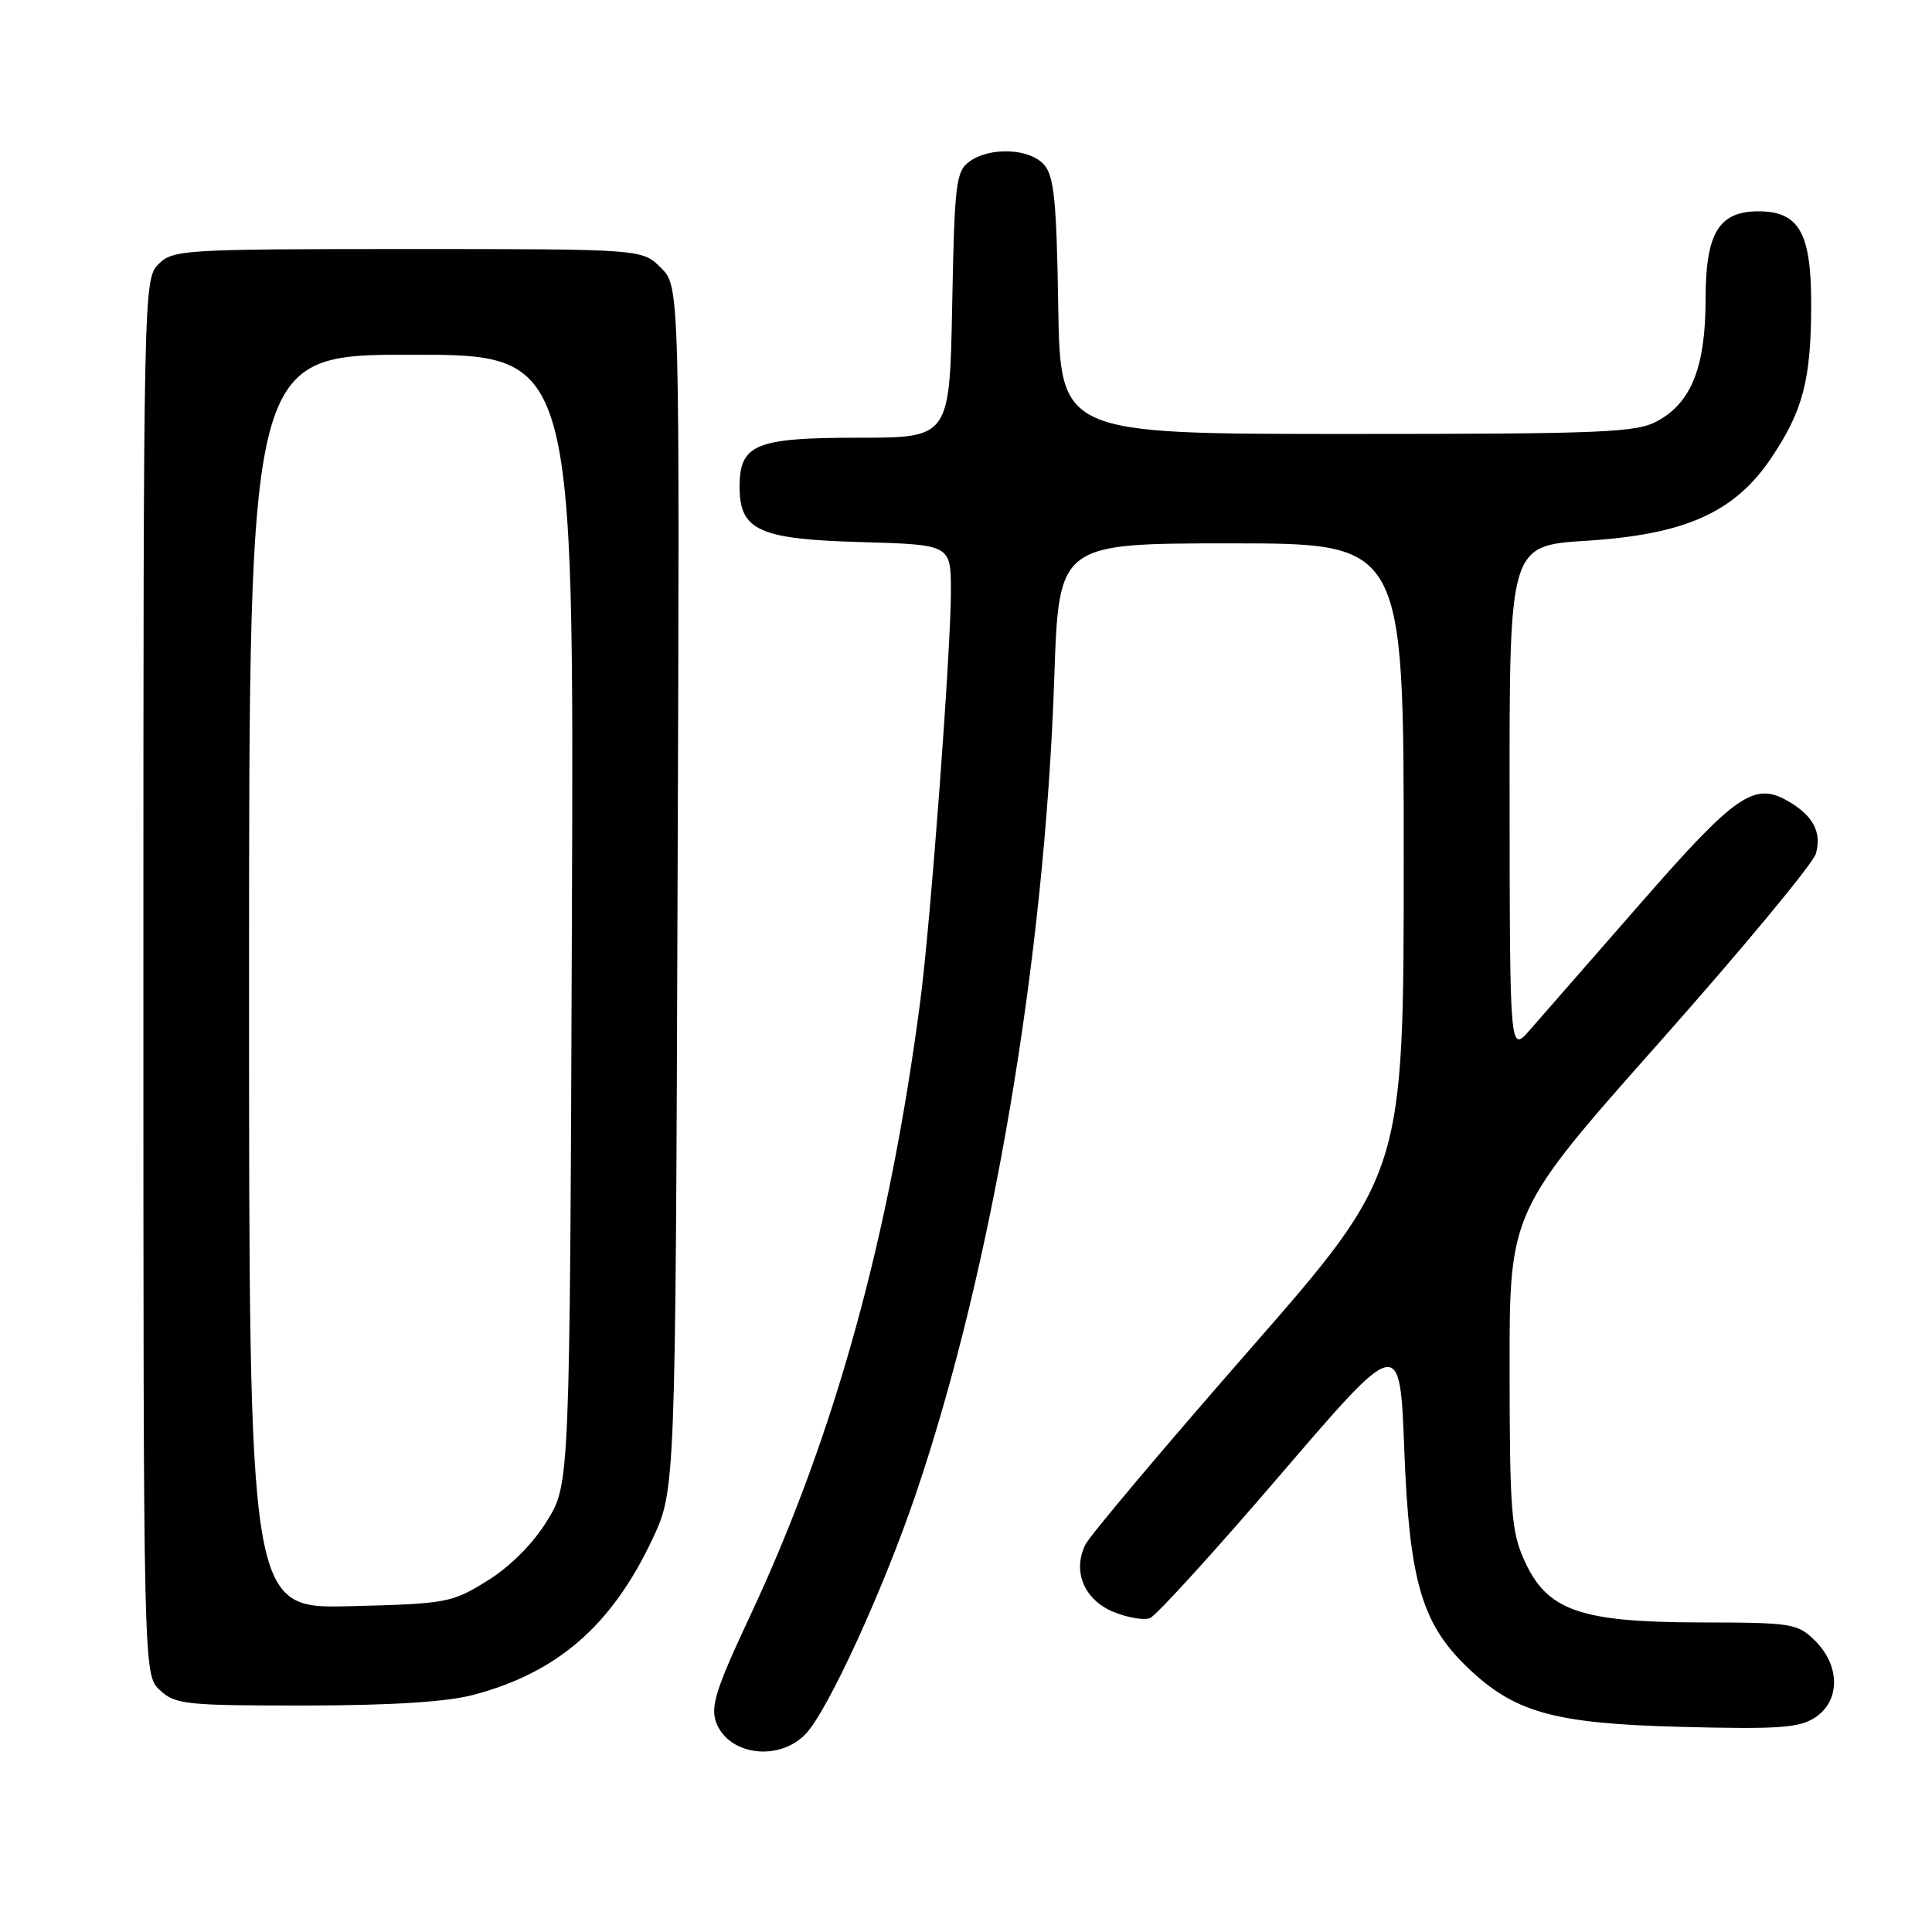 <?xml version="1.0" encoding="UTF-8" standalone="no"?>
<!DOCTYPE svg PUBLIC "-//W3C//DTD SVG 1.1//EN" "http://www.w3.org/Graphics/SVG/1.1/DTD/svg11.dtd" >
<svg xmlns="http://www.w3.org/2000/svg" xmlns:xlink="http://www.w3.org/1999/xlink" version="1.1" viewBox="0 0 256 256">
 <g >
 <path fill="currentColor"
d=" M 106.79 229.72 C 109.73 226.59 117.04 210.65 121.34 198.00 C 131.47 168.18 138.44 127.07 139.70 89.75 C 140.30 72.00 140.30 72.00 163.15 72.00 C 186.00 72.00 186.00 72.00 186.00 113.75 C 186.00 155.50 186.00 155.50 165.44 179.00 C 154.13 191.93 144.40 203.48 143.81 204.68 C 142.09 208.20 143.64 211.95 147.48 213.56 C 149.35 214.34 151.56 214.72 152.37 214.41 C 153.19 214.10 160.98 205.54 169.68 195.39 C 185.50 176.95 185.50 176.95 186.08 192.22 C 186.74 209.35 188.38 215.08 194.32 220.82 C 200.63 226.92 205.80 228.38 222.76 228.82 C 235.64 229.15 238.41 228.96 240.51 227.58 C 243.84 225.40 243.86 220.77 240.55 217.45 C 238.20 215.11 237.53 215.00 225.30 214.98 C 209.34 214.95 205.00 213.42 201.99 206.78 C 200.26 202.98 200.04 200.14 200.03 181.50 C 200.01 160.50 200.01 160.50 219.98 138.00 C 230.96 125.62 240.25 114.42 240.62 113.10 C 241.42 110.24 240.22 108.02 236.83 106.10 C 232.41 103.59 229.92 105.33 217.36 119.72 C 210.74 127.30 204.14 134.85 202.69 136.50 C 200.06 139.50 200.06 139.50 200.03 105.90 C 200.00 72.30 200.00 72.30 210.25 71.65 C 223.33 70.82 229.87 67.89 234.72 60.65 C 238.92 54.40 239.99 50.28 239.99 40.25 C 240.00 30.85 238.37 28.00 233.00 28.00 C 227.75 28.00 226.00 30.90 226.00 39.60 C 226.00 48.59 224.14 53.32 219.62 55.79 C 216.83 57.32 212.43 57.50 178.50 57.50 C 140.50 57.50 140.50 57.50 140.22 40.55 C 140.00 26.56 139.67 23.29 138.32 21.80 C 136.37 19.64 131.15 19.44 128.44 21.42 C 126.67 22.71 126.47 24.38 126.17 40.42 C 125.83 58.00 125.83 58.00 113.75 58.00 C 100.10 58.00 98.00 58.86 98.00 64.50 C 98.00 70.29 100.56 71.45 114.10 71.83 C 126.00 72.17 126.00 72.17 126.00 78.33 C 126.00 86.18 123.33 121.99 121.96 132.50 C 117.88 163.84 110.61 190.16 99.39 214.12 C 94.84 223.82 94.11 226.15 94.91 228.26 C 96.57 232.63 103.29 233.45 106.79 229.72 Z  M 62.76 224.57 C 73.87 221.62 81.01 215.42 86.40 204.05 C 89.50 197.50 89.50 197.50 89.78 117.74 C 90.07 37.98 90.07 37.98 87.58 35.49 C 85.09 33.00 85.09 33.00 54.05 33.00 C 24.33 33.00 22.91 33.09 21.00 35.00 C 19.03 36.97 19.00 38.33 19.00 129.46 C 19.00 221.92 19.00 221.92 21.19 223.96 C 23.21 225.85 24.64 226.00 40.44 225.99 C 51.86 225.98 59.24 225.51 62.76 224.57 Z  M 33.00 130.08 C 33.00 47.00 33.00 47.00 54.53 47.00 C 76.06 47.00 76.06 47.00 75.78 121.83 C 75.50 196.66 75.50 196.66 72.47 201.55 C 70.60 204.58 67.58 207.60 64.56 209.47 C 59.85 212.39 59.16 212.51 46.33 212.83 C 33.00 213.15 33.00 213.15 33.00 130.08 Z "/>
</g>
</svg>